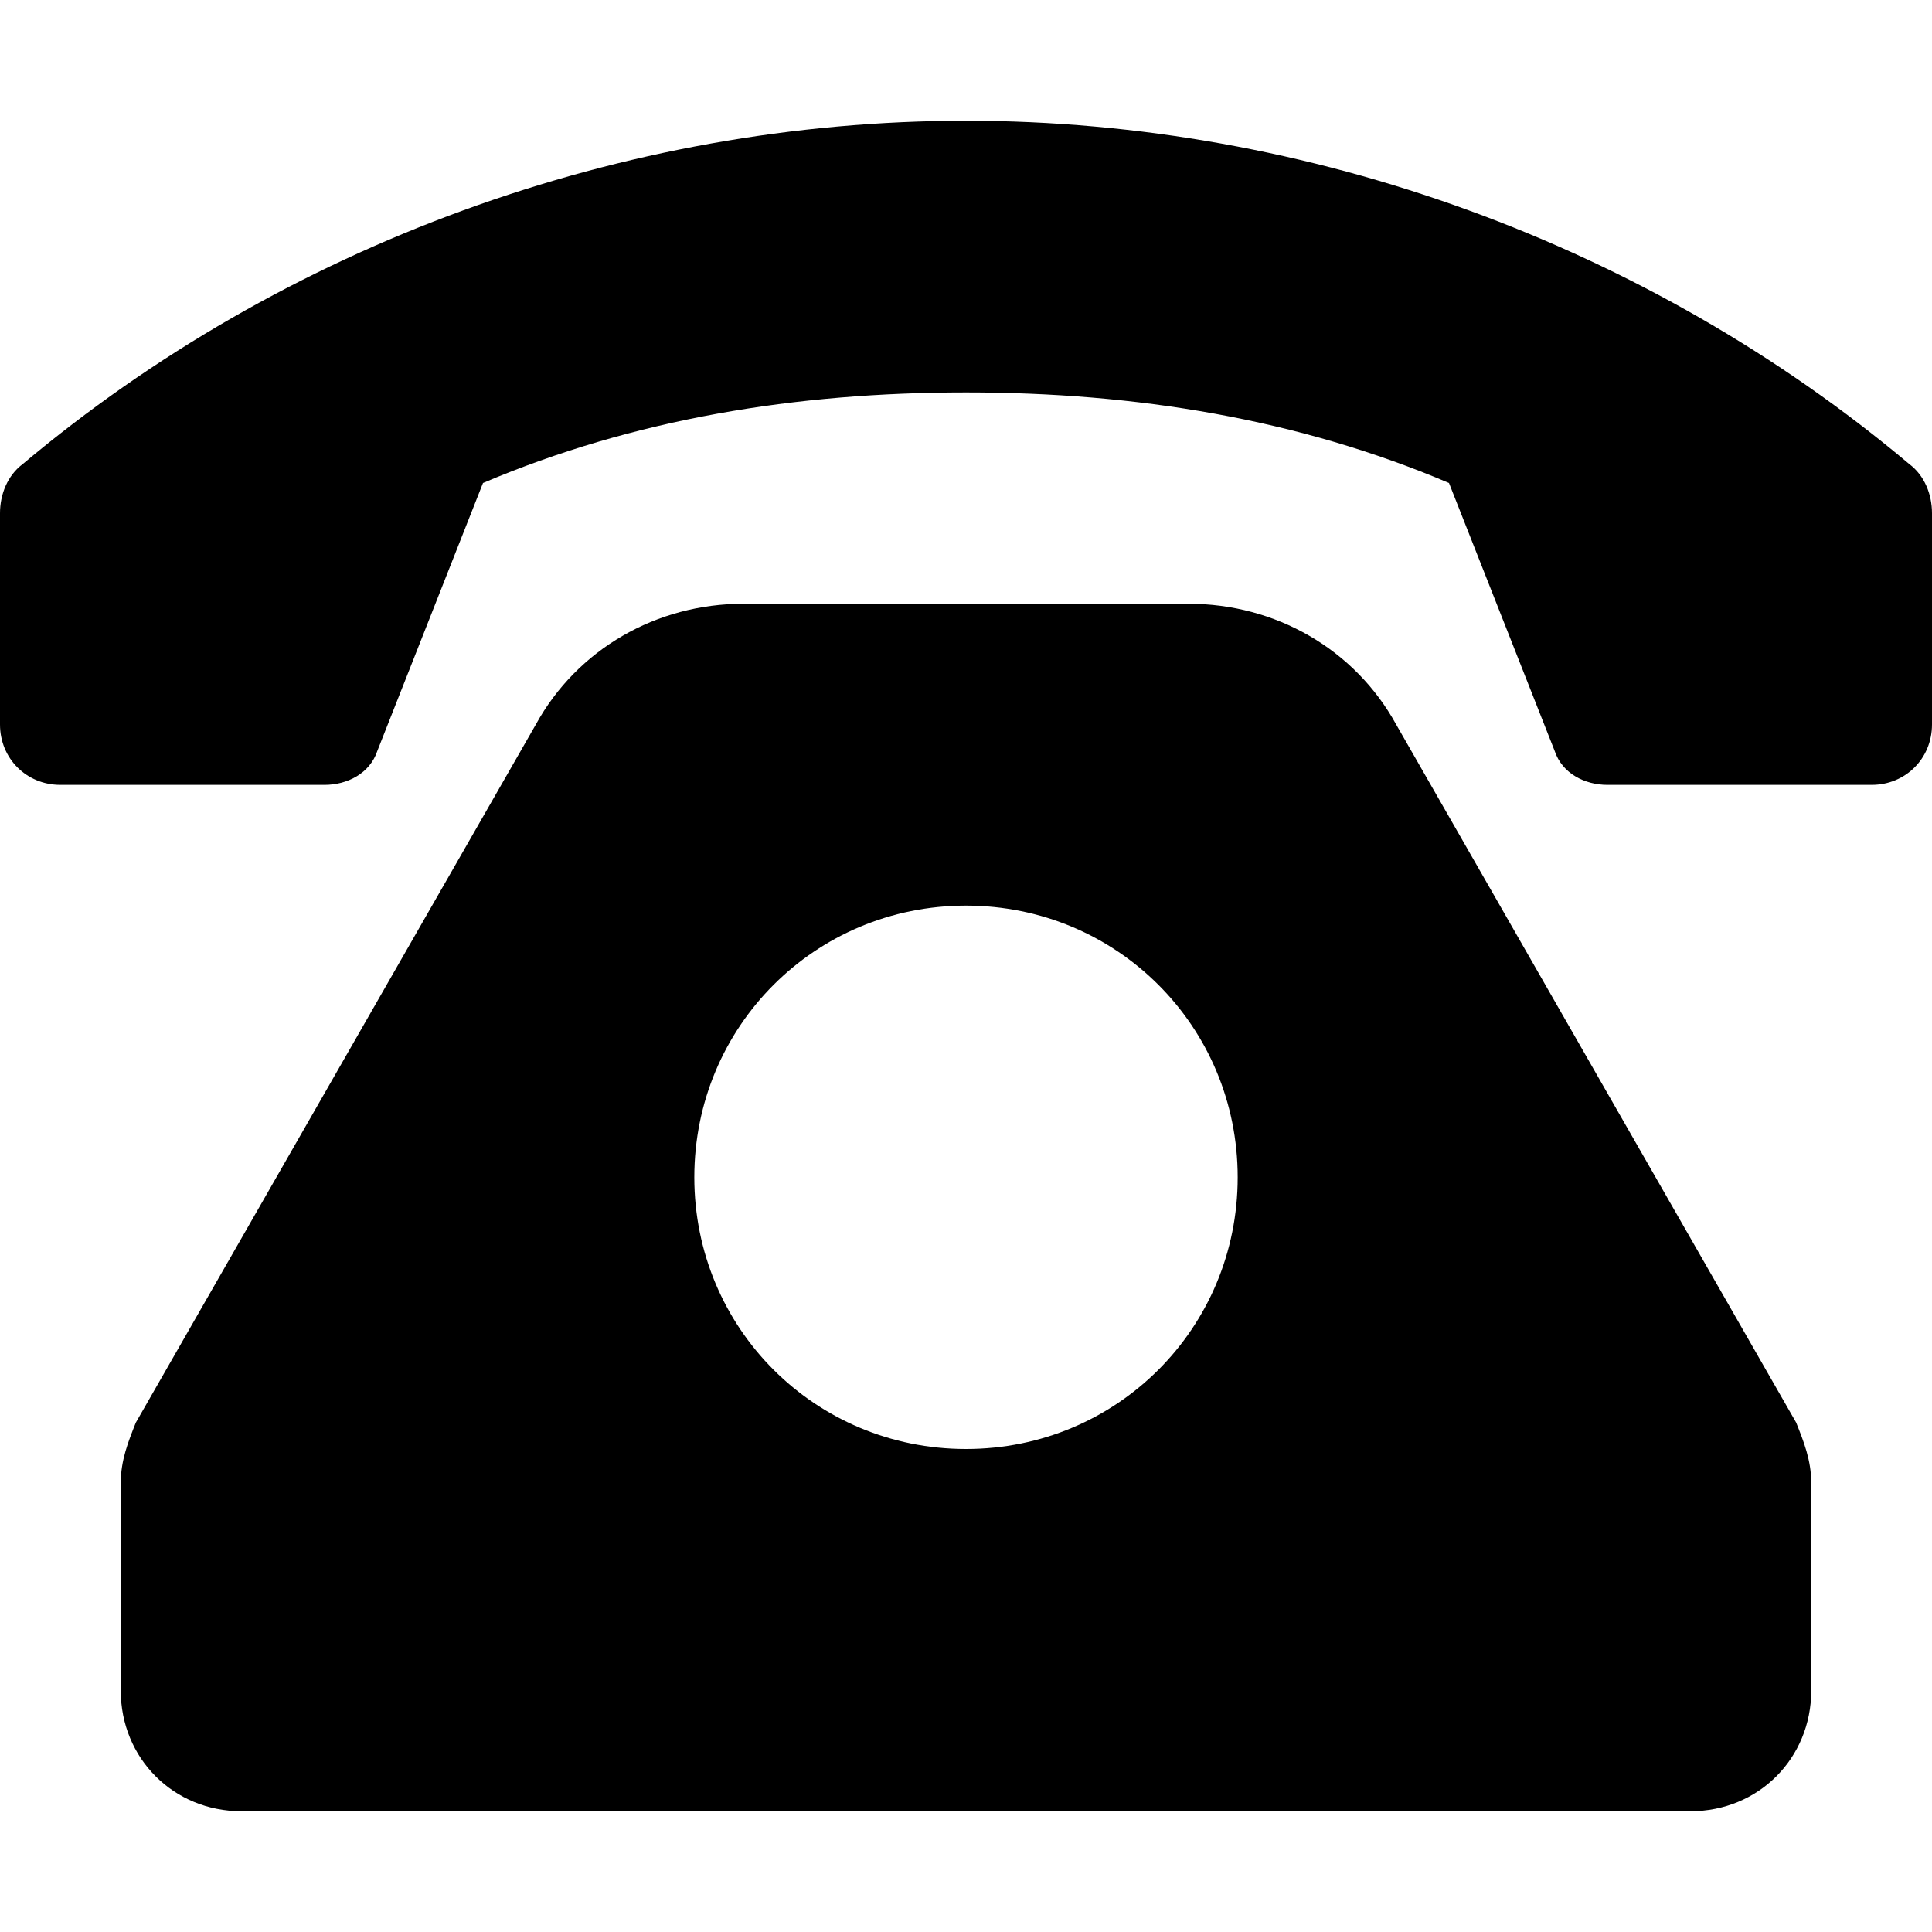 <svg xmlns="http://www.w3.org/2000/svg" viewBox="0 0 512 512"><!-- Font Awesome Pro 6.0.0-alpha1 by @fontawesome - https://fontawesome.com License - https://fontawesome.com/license (Commercial License) --><path d="M370 192C359 172 338 160 315 160H197C174 160 153 172 142 192L36 377C34 382 32 387 32 393V448C32 466 46 480 64 480H448C466 480 480 466 480 448V393C480 387 478 382 476 377L370 192ZM256 384C216 384 184 352 184 312S216 240 256 240S328 272 328 312S296 384 256 384ZM506 123C437 65 347 32 256 32S75 65 6 123C2 126 0 131 0 136V192C0 201 7 208 16 208H86C92 208 98 205 100 199L128 128C168 111 211 104 256 104S344 111 384 128L412 199C414 205 420 208 426 208H496C505 208 512 201 512 192V136C512 131 510 126 506 123Z"/></svg>
